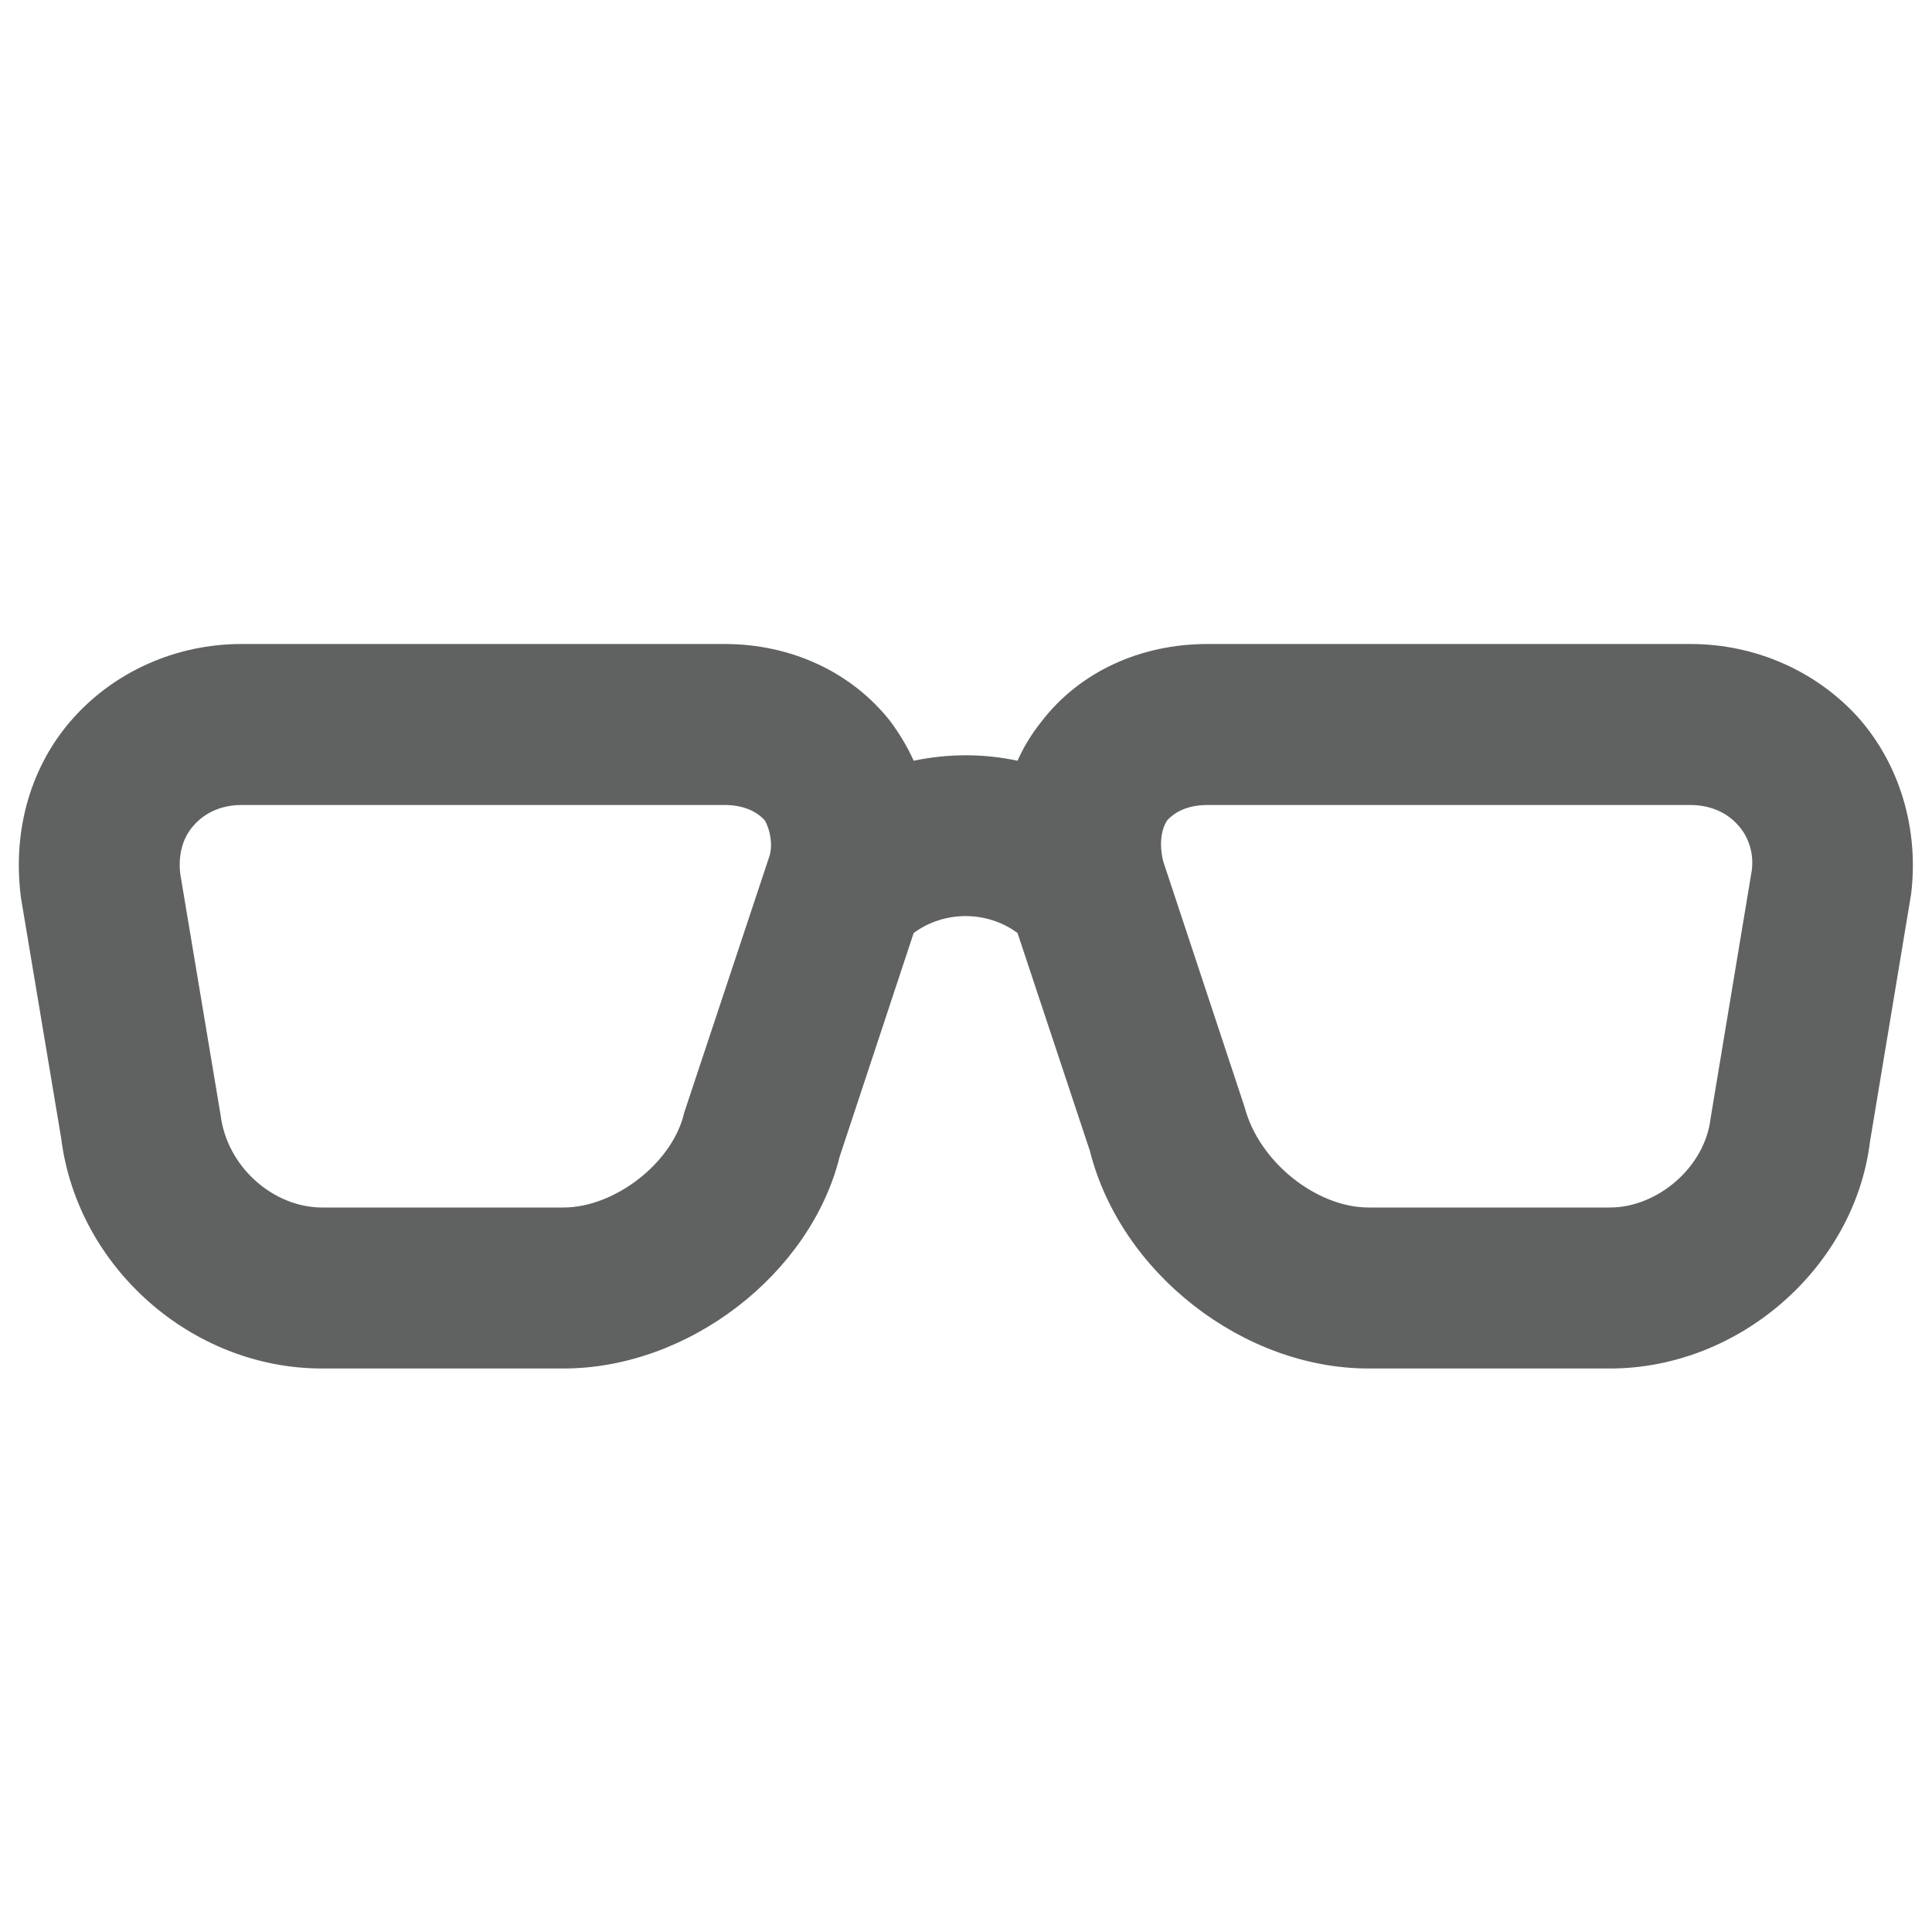 <svg width="24" height="24" viewBox="0 0 24 24" fill="none" xmlns="http://www.w3.org/2000/svg">
<path d="M3 10C2.76 10 2.55 10.09 2.41 10.25C2.27 10.4 2.21 10.62 2.24 10.86L2.74 13.85C2.82 14.5 3.4 15 4 15H7C7.64 15 8.36 14.44 8.5 13.82L9.56 10.63C9.6 10.5 9.57 10.31 9.5 10.19C9.39 10.07 9.22 10 9 10H3ZM7 17H4C2.38 17 0.96 15.74 0.76 14.14L0.26 11.15C0.15 10.3 0.39 9.5 0.91 8.92C1.43 8.34 2.19 8 3 8H9C9.83 8 10.58 8.35 11.06 8.96C11.17 9.11 11.27 9.27 11.35 9.45C11.78 9.36 12.22 9.36 12.64 9.45C12.72 9.27 12.82 9.11 12.94 8.96C13.41 8.35 14.16 8 15 8H21C21.81 8 22.57 8.34 23.09 8.92C23.6 9.5 23.84 10.3 23.74 11.11L23.23 14.18C23.04 15.74 21.61 17 20 17H17C15.44 17 13.92 15.81 13.54 14.3L12.64 11.59C12.26 11.31 11.73 11.31 11.35 11.59L10.43 14.37C10.07 15.82 8.56 17 7 17ZM15 10C14.78 10 14.61 10.07 14.5 10.19C14.42 10.31 14.4 10.5 14.45 10.7L15.46 13.75C15.64 14.44 16.36 15 17 15H20C20.59 15 21.18 14.5 21.25 13.89L21.76 10.82C21.79 10.62 21.73 10.4 21.59 10.25C21.45 10.09 21.24 10 21 10H15Z" fill="#606161"/>
</svg>
